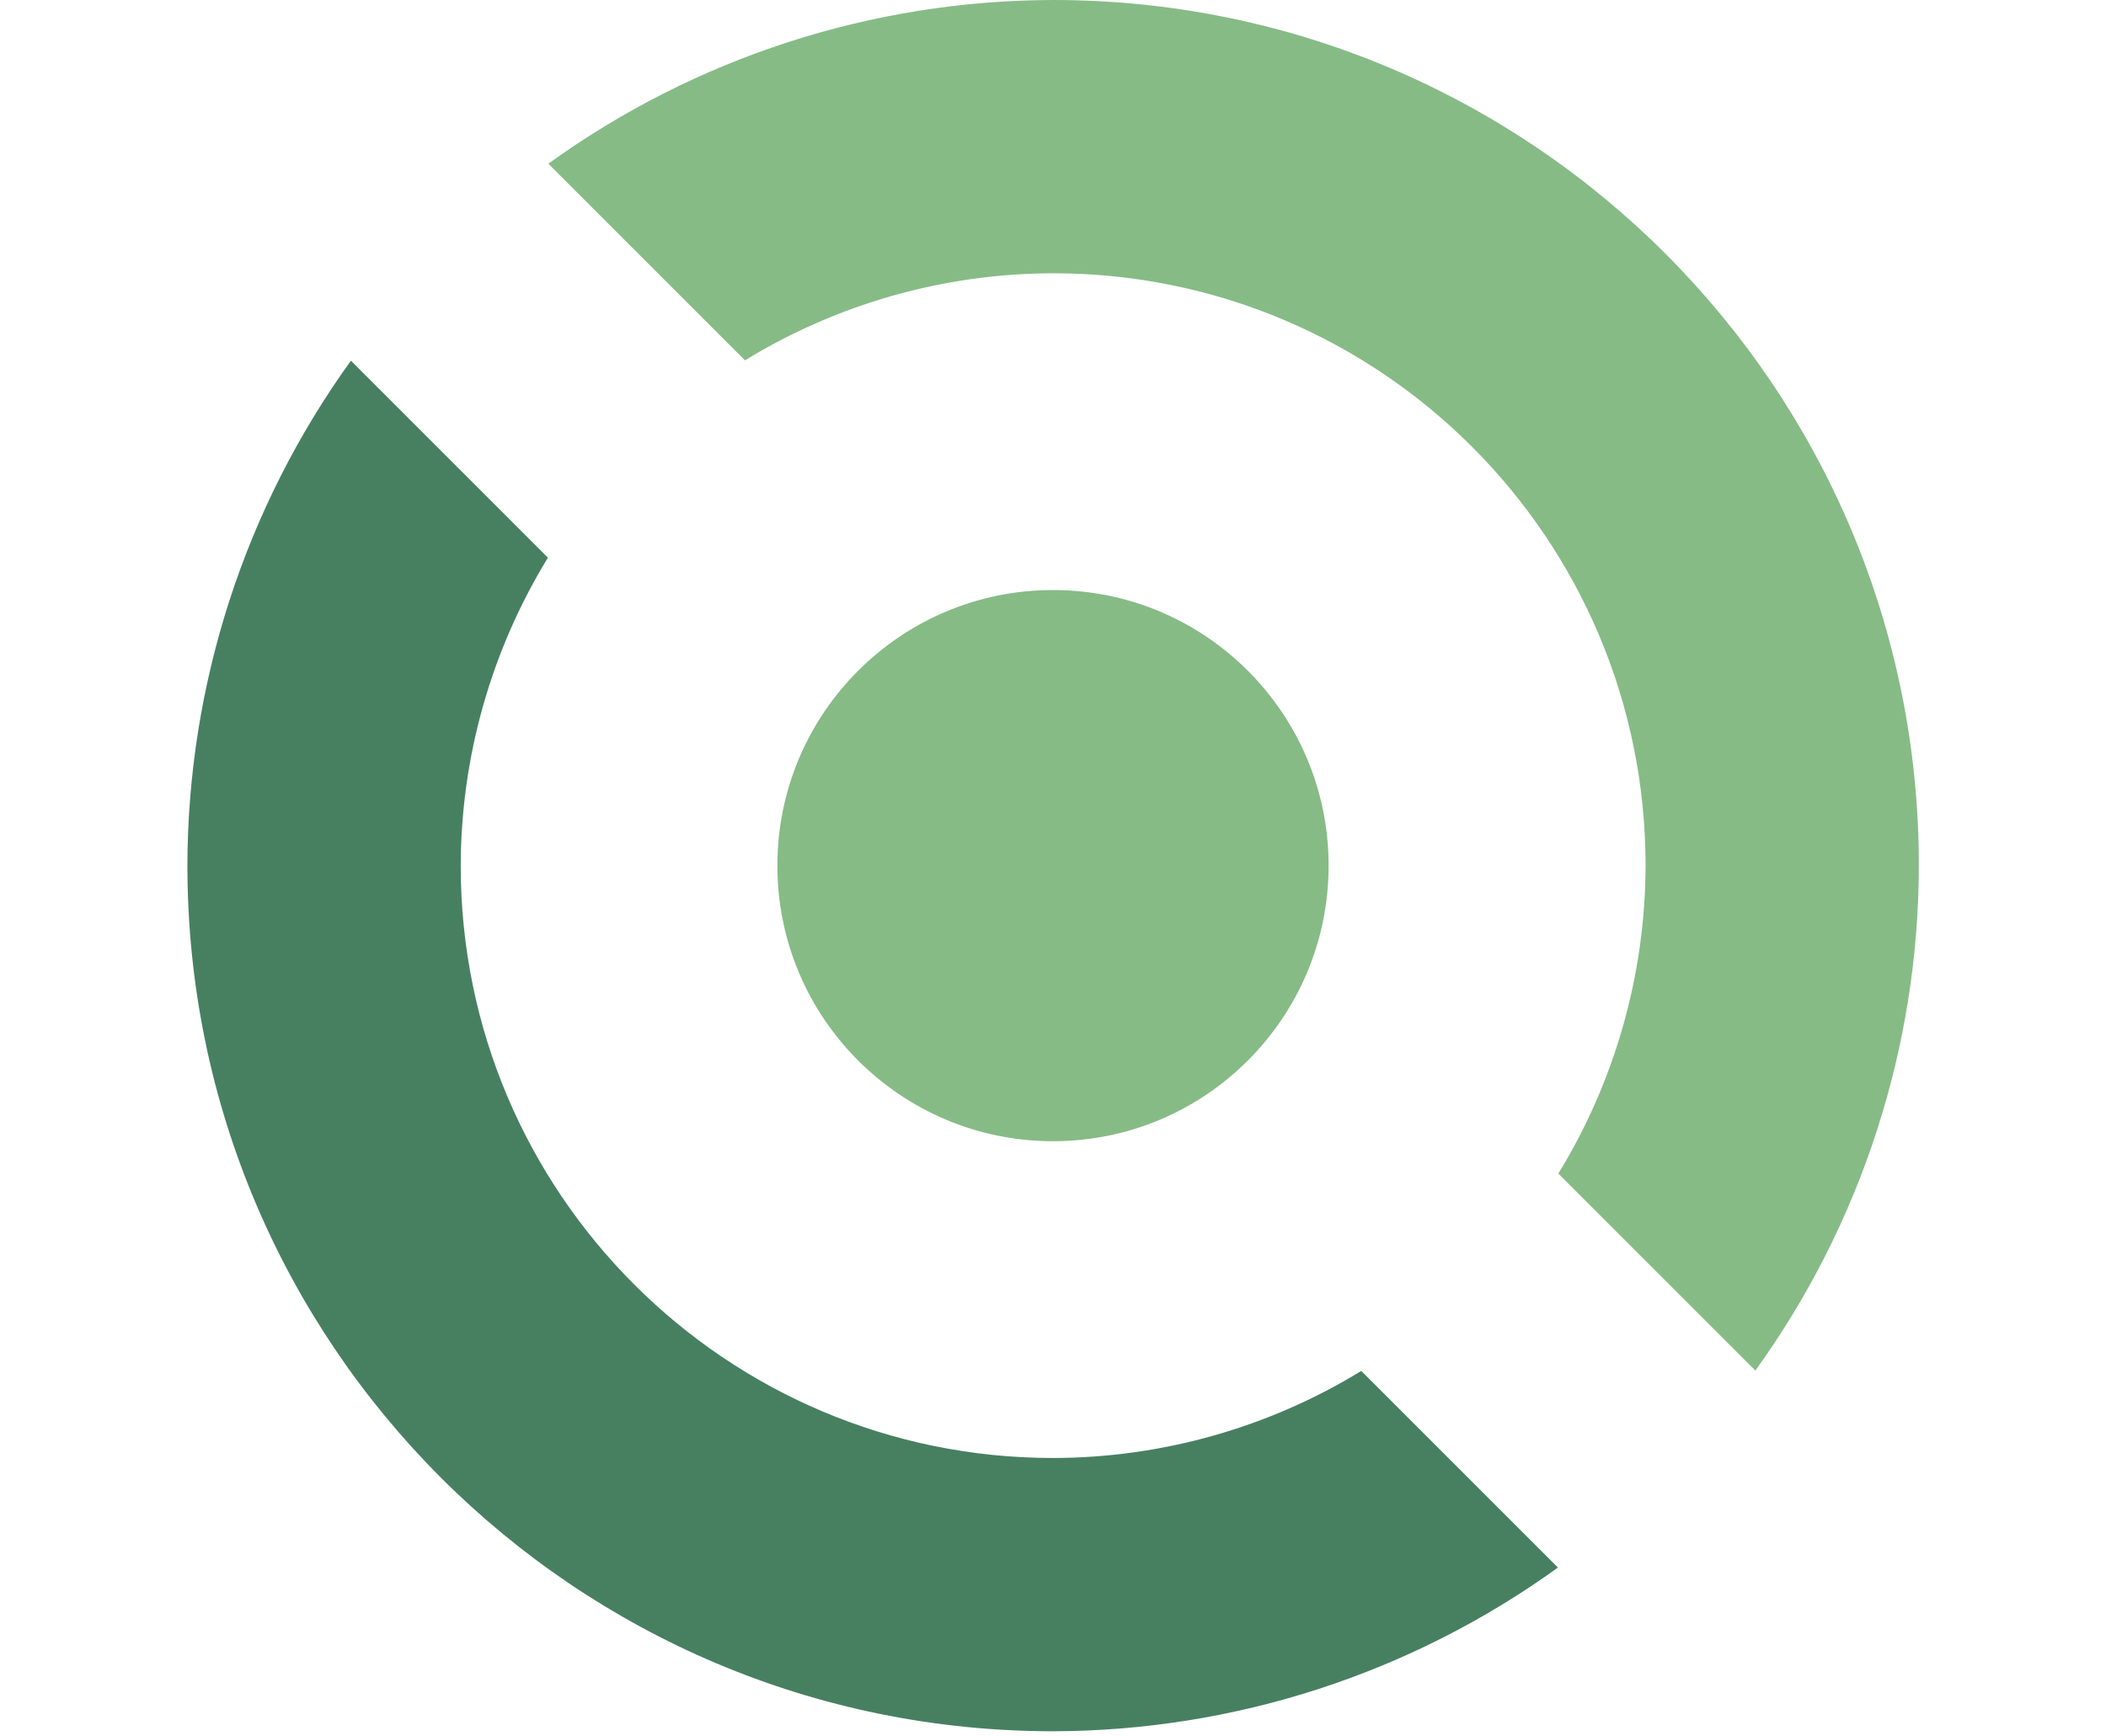 <svg
    xmlns="http://www.w3.org/2000/svg"
    xmlns:xlink="http://www.w3.org/1999/xlink"
    width="256px"
    height="211px"
    viewBox="0 0 256 211"
    version="1.1"
    preserveAspectRatio="xMidYMid"
>
	<g>
		<path
            d="M128.017,0 C105.985,0.047 84.523,7.007 66.658,19.9 L90.56,43.803 C101.838,36.904 114.797,33.243 128.017,33.221 C167.789,33.221 200.031,65.462 200.031,105.235 C199.999,118.45 196.332,131.402 189.43,142.672 L213.378,166.62 C226.266,148.744 233.218,127.273 233.252,105.235 C233.252,47.115 186.136,0 128.017,0 L128.017,0 Z"
            fill="#86bb86"
        />
		<path
            d="M189.376,190.57 L165.473,166.667 C154.196,173.566 141.237,177.227 128.017,177.249 C88.244,177.249 56.002,145.007 56.003,105.235 C56.034,92.02 59.702,79.068 66.604,67.798 L42.656,43.85 C29.767,61.726 22.816,83.197 22.782,105.235 C22.782,163.355 69.897,210.47 128.017,210.47 C150.049,210.423 171.51,203.463 189.376,190.57 L189.376,190.57 Z"
            fill="#478061"
        />
		<circle fill="#86bb86" cx="128" cy="105.235" r="33.503" />
	</g>
</svg>
